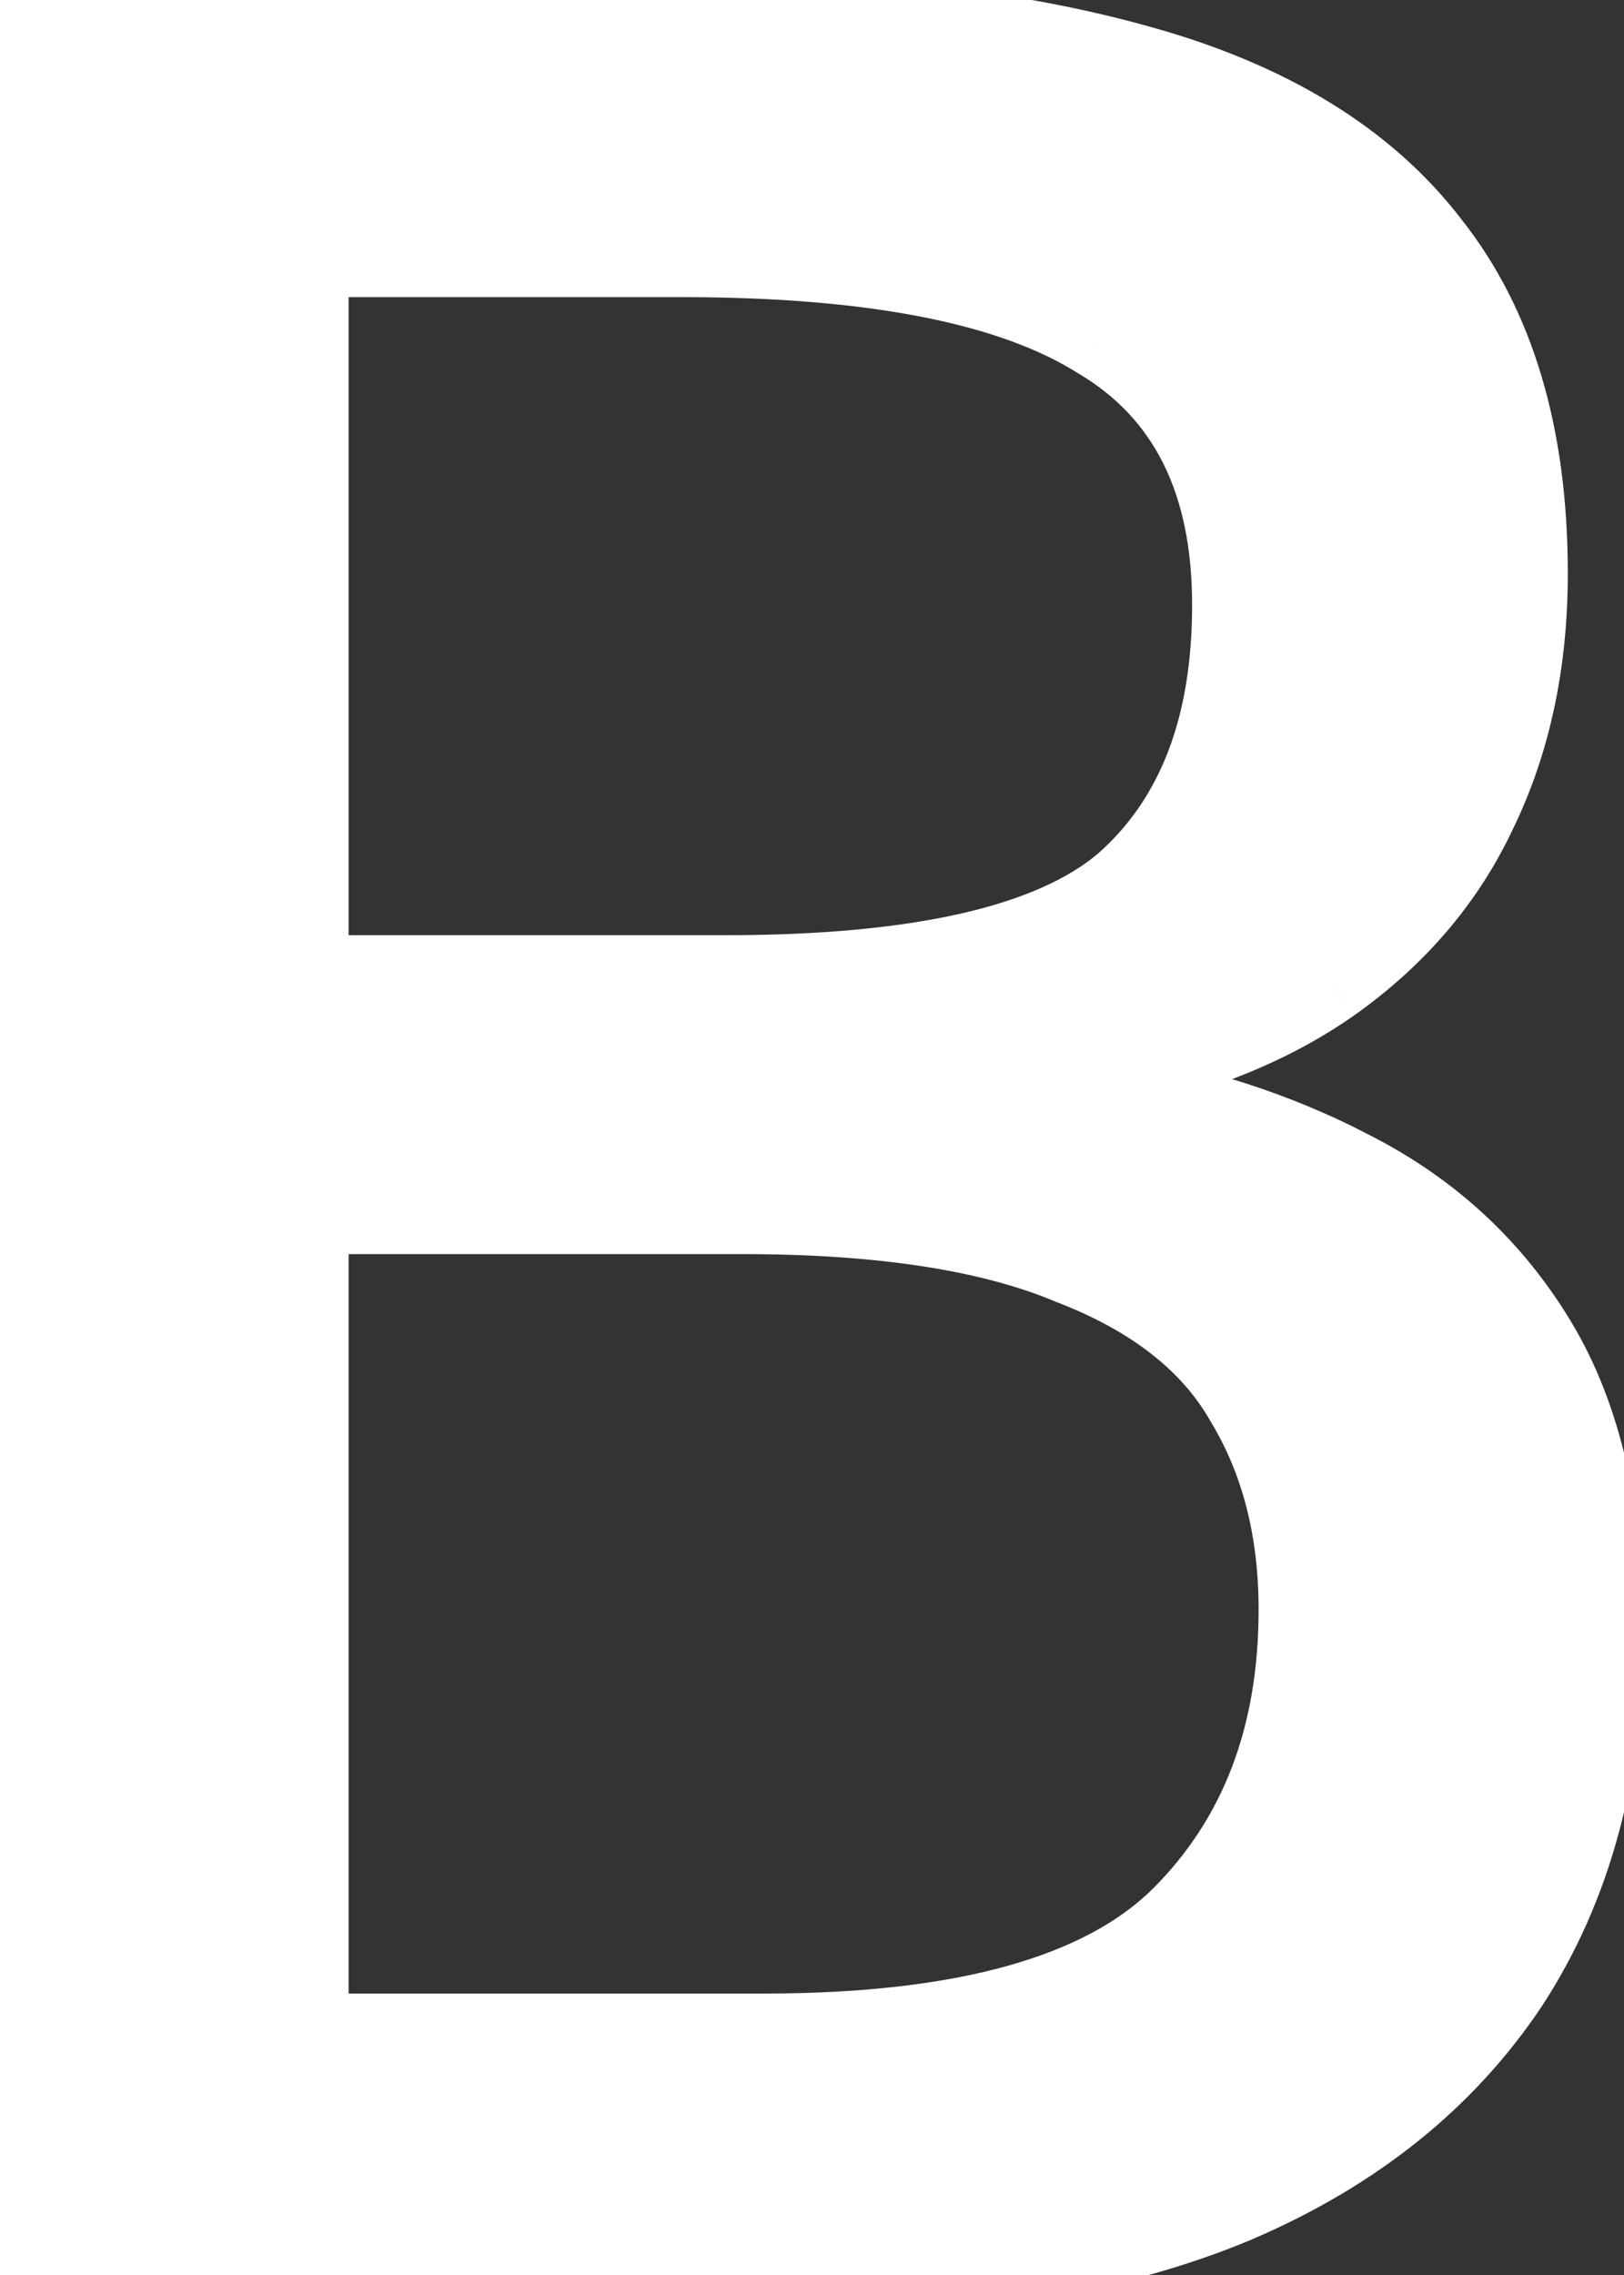<svg width="40" height="56" viewBox="0 0 40 56" fill="none" xmlns="http://www.w3.org/2000/svg">
<rect x="0" y="0" width="40" height="56" fill="#333333" stroke="none"/>
<path d="M16.478 0.308C21.106 0.308 24.98 0.75 28.1 1.634C31.272 2.518 33.638 3.974 35.198 6.002C36.81 8.03 37.616 10.734 37.616 14.114C37.616 16.298 37.2 18.248 36.368 19.964C35.588 21.628 34.392 23.032 32.78 24.176C31.22 25.268 29.296 26.022 27.008 26.438V26.828C29.348 27.192 31.454 27.868 33.326 28.856C35.25 29.844 36.758 31.248 37.85 33.068C38.942 34.888 39.488 37.254 39.488 40.166C39.488 43.546 38.708 46.432 37.148 48.824C35.588 51.164 33.352 52.958 30.44 54.206C27.58 55.402 24.148 56 20.144 56H0.566V0.308H16.478ZM17.882 24.02C22.666 24.02 25.942 23.266 27.71 21.758C29.478 20.198 30.362 17.91 30.362 14.894C30.362 11.826 29.27 9.642 27.086 8.342C24.954 6.99 21.522 6.314 16.79 6.314H7.586V24.02H17.882ZM7.586 29.87V50.072H18.818C23.758 50.072 27.19 49.11 29.114 47.186C31.038 45.262 32 42.74 32 39.62C32 37.644 31.558 35.928 30.674 34.472C29.842 33.016 28.412 31.898 26.384 31.118C24.408 30.286 21.704 29.87 18.272 29.87H7.586Z" fill="white"/>
<path d="M28.1 1.634L27.827 2.596L27.831 2.597L28.1 1.634ZM35.198 6.002L34.405 6.612L34.41 6.618L34.415 6.624L35.198 6.002ZM36.368 19.964L35.468 19.528L35.462 19.54L36.368 19.964ZM32.78 24.176L33.353 24.995L33.359 24.991L32.78 24.176ZM27.008 26.438L26.829 25.454L26.008 25.603V26.438H27.008ZM27.008 26.828H26.008V27.684L26.854 27.816L27.008 26.828ZM33.326 28.856L32.859 29.74L32.869 29.746L33.326 28.856ZM37.85 33.068L38.708 32.553L38.708 32.553L37.85 33.068ZM37.148 48.824L37.98 49.379L37.986 49.37L37.148 48.824ZM30.44 54.206L30.826 55.129L30.834 55.125L30.44 54.206ZM0.566 56H-0.434V57H0.566V56ZM0.566 0.308V-0.692H-0.434V0.308H0.566ZM27.71 21.758L28.359 22.519L28.365 22.513L28.372 22.508L27.71 21.758ZM27.086 8.342L26.55 9.187L26.562 9.194L26.575 9.201L27.086 8.342ZM7.586 6.314V5.314H6.586V6.314H7.586ZM7.586 24.02H6.586V25.02H7.586V24.02ZM7.586 29.87V28.87H6.586V29.87H7.586ZM7.586 50.072H6.586V51.072H7.586V50.072ZM29.114 47.186L29.821 47.893L29.821 47.893L29.114 47.186ZM30.674 34.472L29.806 34.968L29.812 34.98L29.819 34.991L30.674 34.472ZM26.384 31.118L25.996 32.04L26.01 32.046L26.025 32.051L26.384 31.118ZM16.478 1.308C21.05 1.308 24.825 1.745 27.827 2.596L28.373 0.672C25.135 -0.245 21.162 -0.692 16.478 -0.692V1.308ZM27.831 2.597C30.855 3.44 33.011 4.799 34.405 6.612L35.991 5.392C34.265 3.149 31.689 1.596 28.369 0.671L27.831 2.597ZM34.415 6.624C35.849 8.428 36.616 10.891 36.616 14.114H38.616C38.616 10.577 37.771 7.632 35.981 5.38L34.415 6.624ZM36.616 14.114C36.616 16.169 36.225 17.966 35.468 19.528L37.268 20.4C38.175 18.53 38.616 16.427 38.616 14.114H36.616ZM35.462 19.54C34.761 21.035 33.683 22.309 32.201 23.36L33.359 24.991C35.101 23.755 36.415 22.221 37.273 20.388L35.462 19.54ZM32.206 23.357C30.788 24.35 29.006 25.058 26.829 25.454L27.187 27.422C29.586 26.986 31.652 26.186 33.353 24.995L32.206 23.357ZM26.008 26.438V26.828H28.008V26.438H26.008ZM26.854 27.816C29.098 28.165 31.096 28.81 32.859 29.74L33.793 27.972C31.812 26.926 29.598 26.219 27.162 25.84L26.854 27.816ZM32.869 29.746C34.631 30.65 35.998 31.926 36.992 33.583L38.708 32.553C37.518 30.57 35.869 29.038 33.783 27.966L32.869 29.746ZM36.992 33.583C37.963 35.2 38.488 37.37 38.488 40.166H40.488C40.488 37.138 39.921 34.576 38.708 32.553L36.992 33.583ZM38.488 40.166C38.488 43.388 37.746 46.076 36.31 48.278L37.986 49.37C39.67 46.788 40.488 43.704 40.488 40.166H38.488ZM36.316 48.269C34.877 50.428 32.803 52.105 30.046 53.287L30.834 55.125C33.901 53.811 36.299 51.9 37.98 49.379L36.316 48.269ZM30.054 53.283C27.346 54.416 24.052 55 20.144 55V57C24.244 57 27.814 56.388 30.826 55.129L30.054 53.283ZM20.144 55H0.566V57H20.144V55ZM1.566 56V0.308H-0.434V56H1.566ZM0.566 1.308H16.478V-0.692H0.566V1.308ZM17.882 25.02C22.693 25.02 26.297 24.278 28.359 22.519L27.061 20.997C25.587 22.254 22.639 23.02 17.882 23.02V25.02ZM28.372 22.508C30.412 20.708 31.362 18.111 31.362 14.894H29.362C29.362 17.709 28.544 19.688 27.048 21.008L28.372 22.508ZM31.362 14.894C31.362 11.559 30.151 9.003 27.598 7.483L26.575 9.201C28.389 10.281 29.362 12.093 29.362 14.894H31.362ZM27.622 7.497C25.242 5.988 21.571 5.314 16.79 5.314V7.314C21.473 7.314 24.666 7.992 26.55 9.187L27.622 7.497ZM16.79 5.314H7.586V7.314H16.79V5.314ZM6.586 6.314V24.02H8.586V6.314H6.586ZM7.586 25.02H17.882V23.02H7.586V25.02ZM6.586 29.87V50.072H8.586V29.87H6.586ZM7.586 51.072H18.818V49.072H7.586V51.072ZM18.818 51.072C23.826 51.072 27.605 50.109 29.821 47.893L28.407 46.479C26.774 48.111 23.689 49.072 18.818 49.072V51.072ZM29.821 47.893C31.96 45.754 33 42.963 33 39.62H31C31 42.517 30.116 44.77 28.407 46.479L29.821 47.893ZM33 39.62C33 37.491 32.522 35.589 31.529 33.953L29.819 34.991C30.594 36.267 31 37.797 31 39.62H33ZM31.542 33.976C30.566 32.267 28.922 31.023 26.743 30.185L26.025 32.051C27.902 32.773 29.118 33.765 29.806 34.968L31.542 33.976ZM26.772 30.196C24.622 29.291 21.767 28.87 18.272 28.87V30.87C21.641 30.87 24.195 31.281 25.996 32.04L26.772 30.196ZM18.272 28.87H7.586V30.87H18.272V28.87Z" fill="white"/>
</svg>
